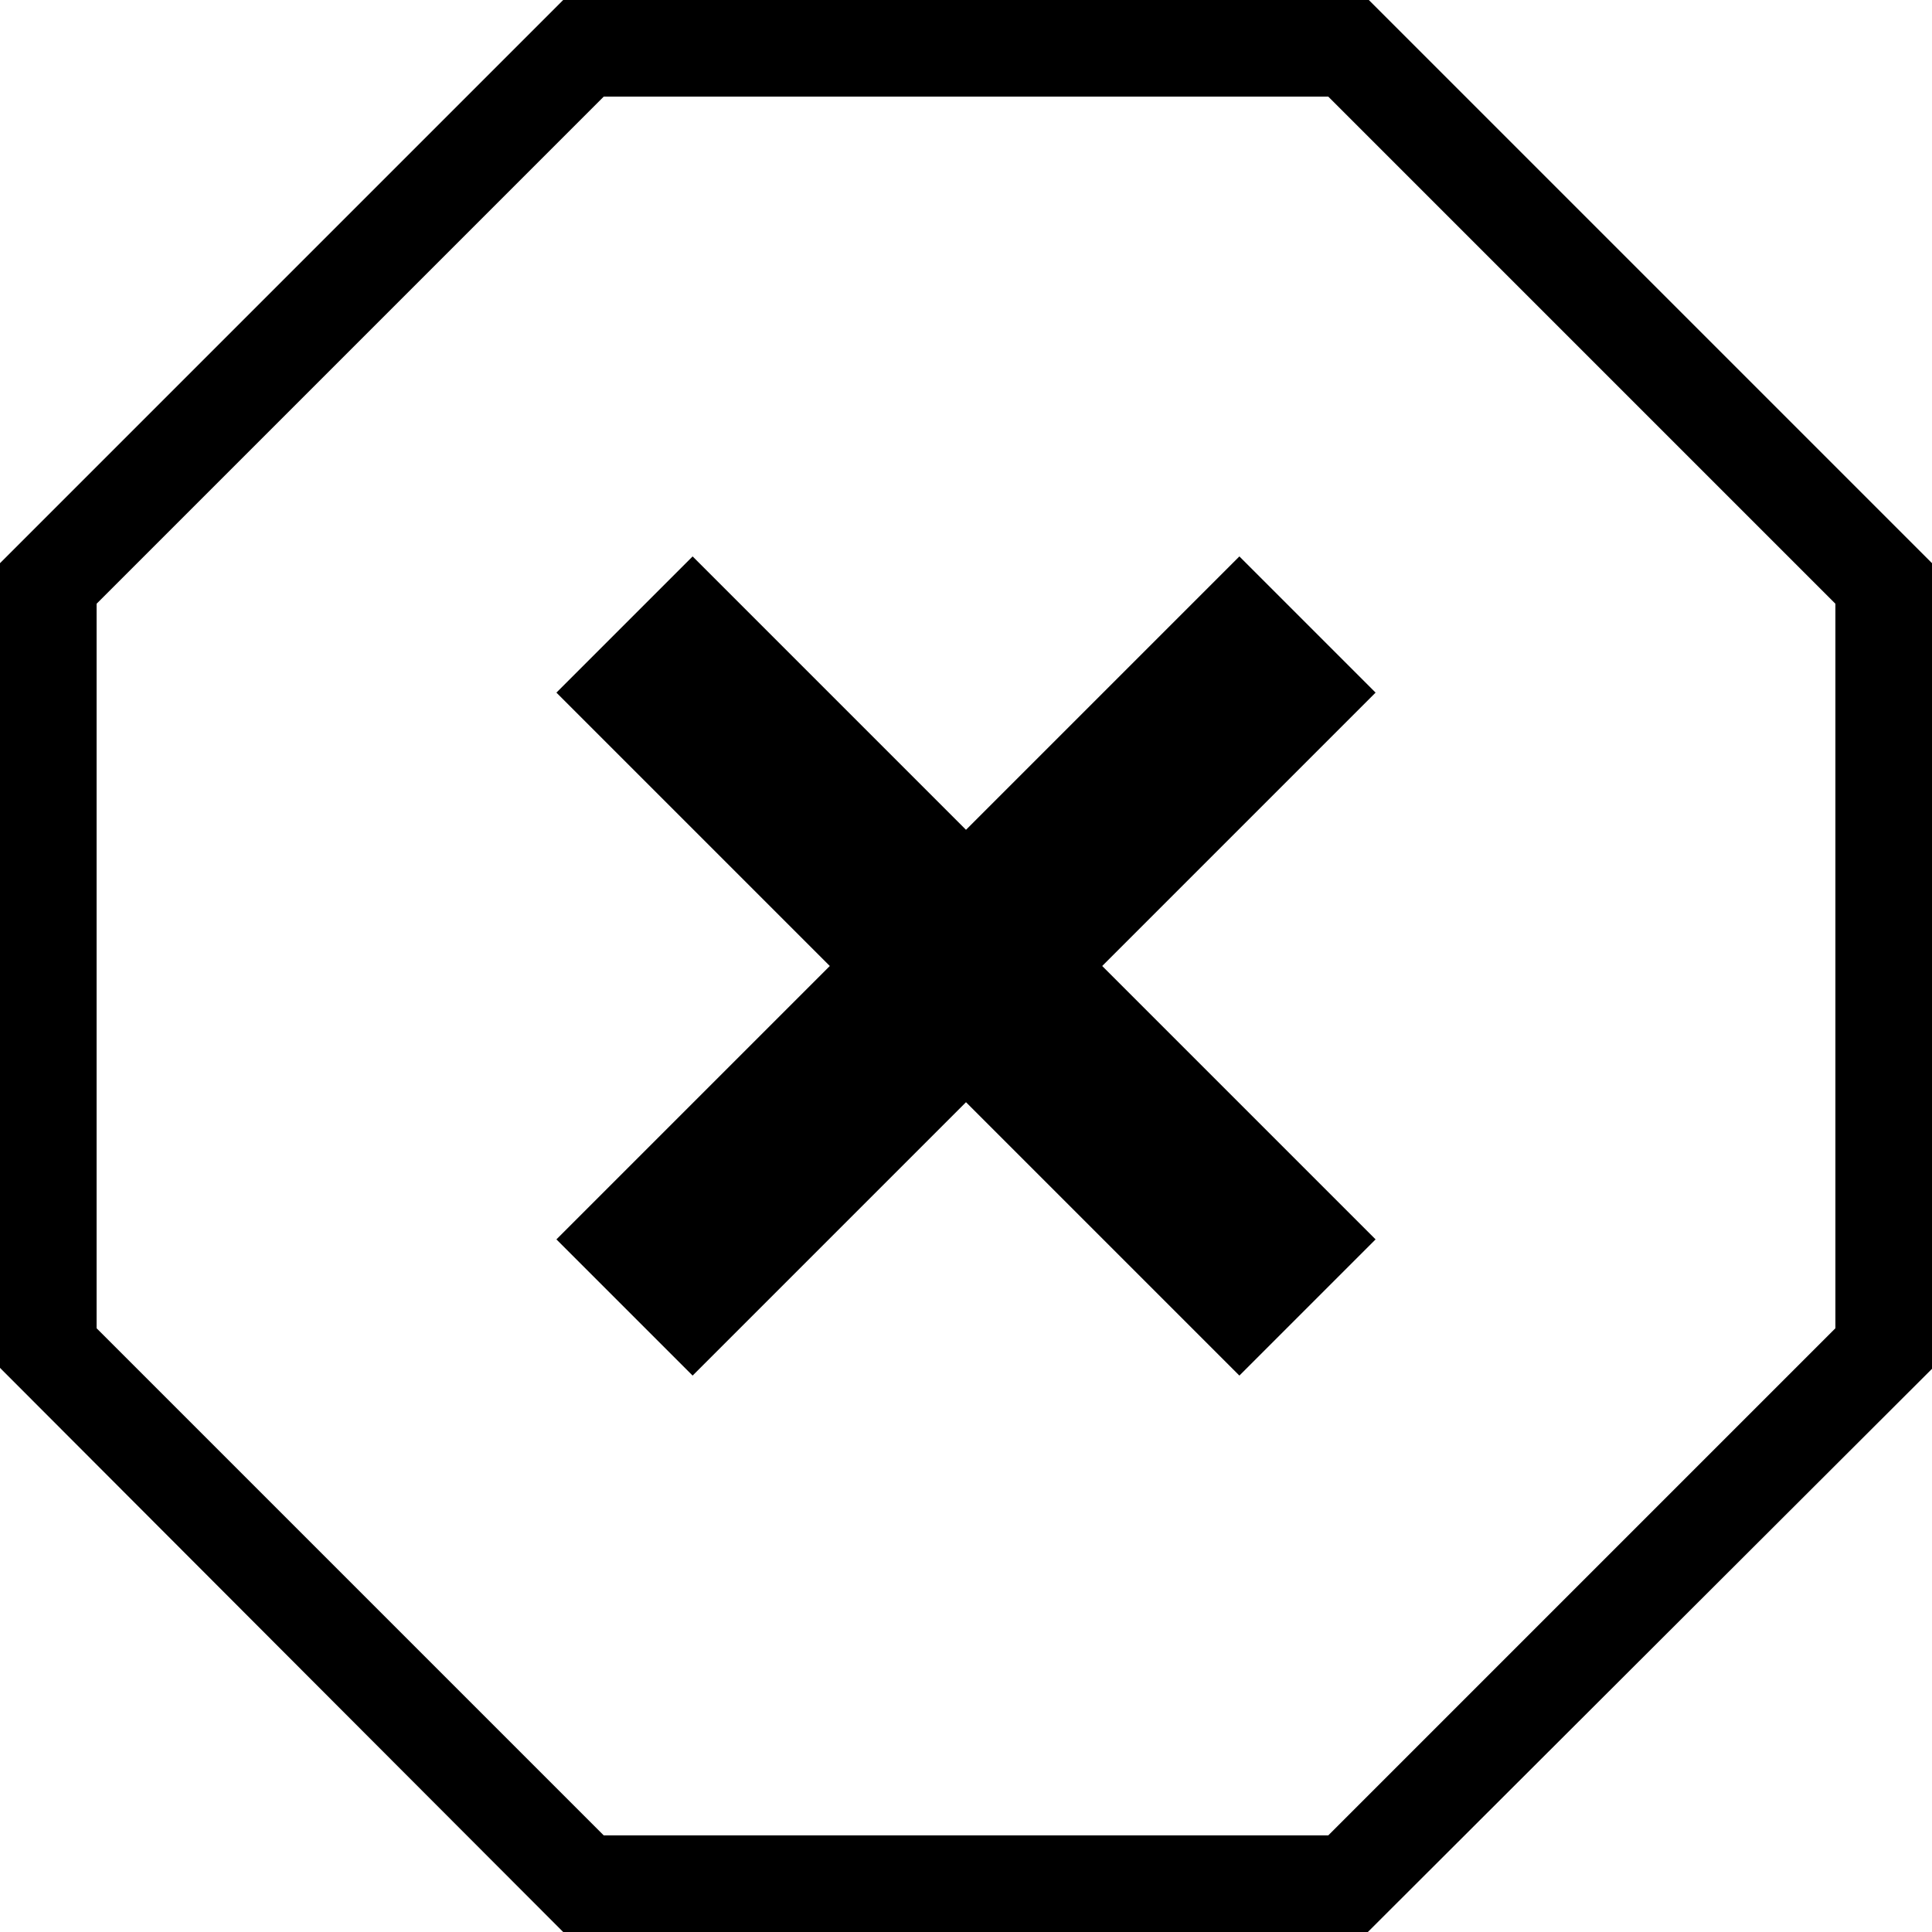 <svg xmlns="http://www.w3.org/2000/svg" viewBox="2 2 20 20"><g xmlns:xlink="http://www.w3.org/1999/xlink" viewBox="0 0 24 24" id="x_octagon"><path d="M16.24,9.17L13.41,12l2.83,2.83l-1.41,1.41L12,13.41l-2.83,2.83l-1.41-1.41L10.59,12L7.76,9.17l1.41-1.41L12,10.59
		l2.83-2.83L16.24,9.17z M15.75,3L21,8.25v7.5L15.75,21h-7.5L3,15.75v-7.5L8.25,3H15.75 M16.17,2H7.83L2,7.83v8.33L7.83,22h8.33
		L22,16.17V7.83L16.17,2L16.17,2z"/></g></svg>